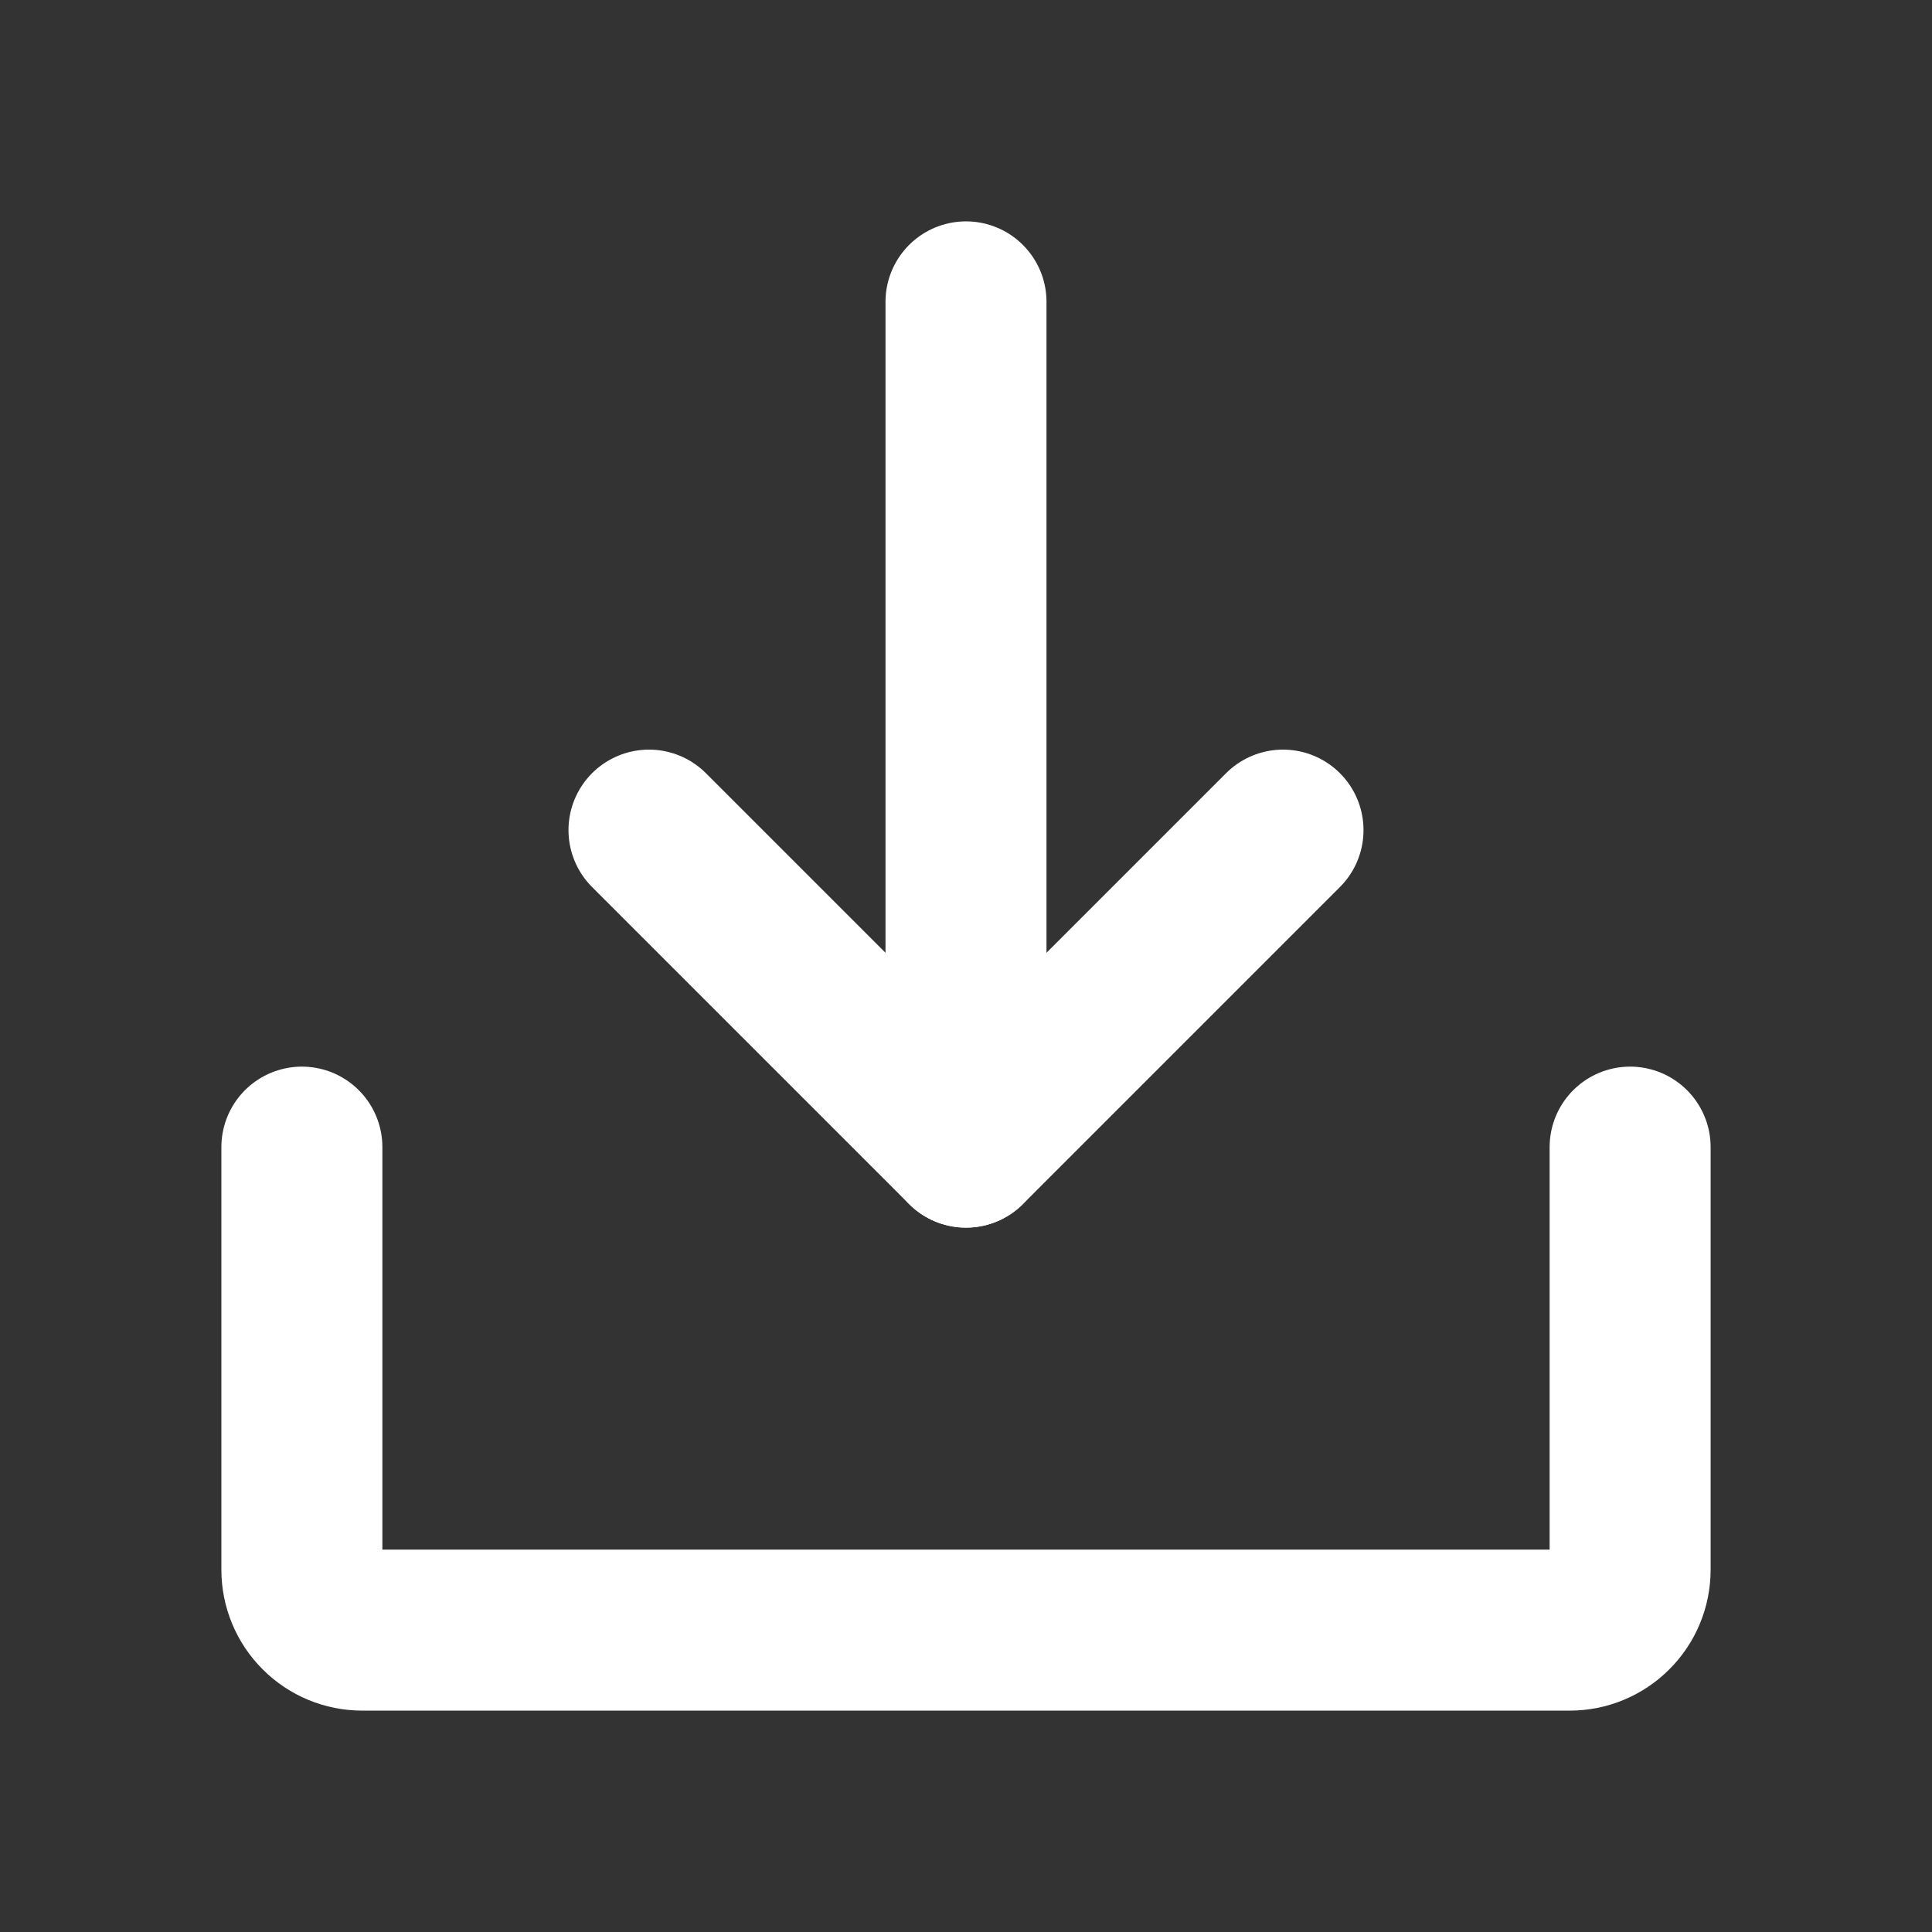 <svg width="24" height="24" viewBox="0 0 24 24" fill="none" xmlns="http://www.w3.org/2000/svg">
    <rect x="0" y="0" width="24" height="24" fill="#333333" stroke="none"/>
    <g clip-path="url(#clip0_134_8)">
        <path d="M8.062 10.312L12 14.25L15.938 10.312" stroke="white" stroke-width="2" stroke-linecap="round" stroke-linejoin="round" />
        <path d="M12 3.75V14.25" stroke="white" stroke-width="2" stroke-linecap="round" stroke-linejoin="round" />
        <path d="M20.25 14.25V19.5C20.25 19.699 20.171 19.89 20.03 20.03C19.89 20.171 19.699 20.25 19.5 20.25H4.5C4.301 20.25 4.11 20.171 3.97 20.03C3.829 19.89 3.75 19.699 3.75 19.5V14.25" stroke="white" stroke-width="2" stroke-linecap="round" stroke-linejoin="round" />
    </g>
    <defs>
        <clipPath id="clip0_134_8">
            <rect width="24" height="24" fill="white" />
        </clipPath>
    </defs>
</svg>
    